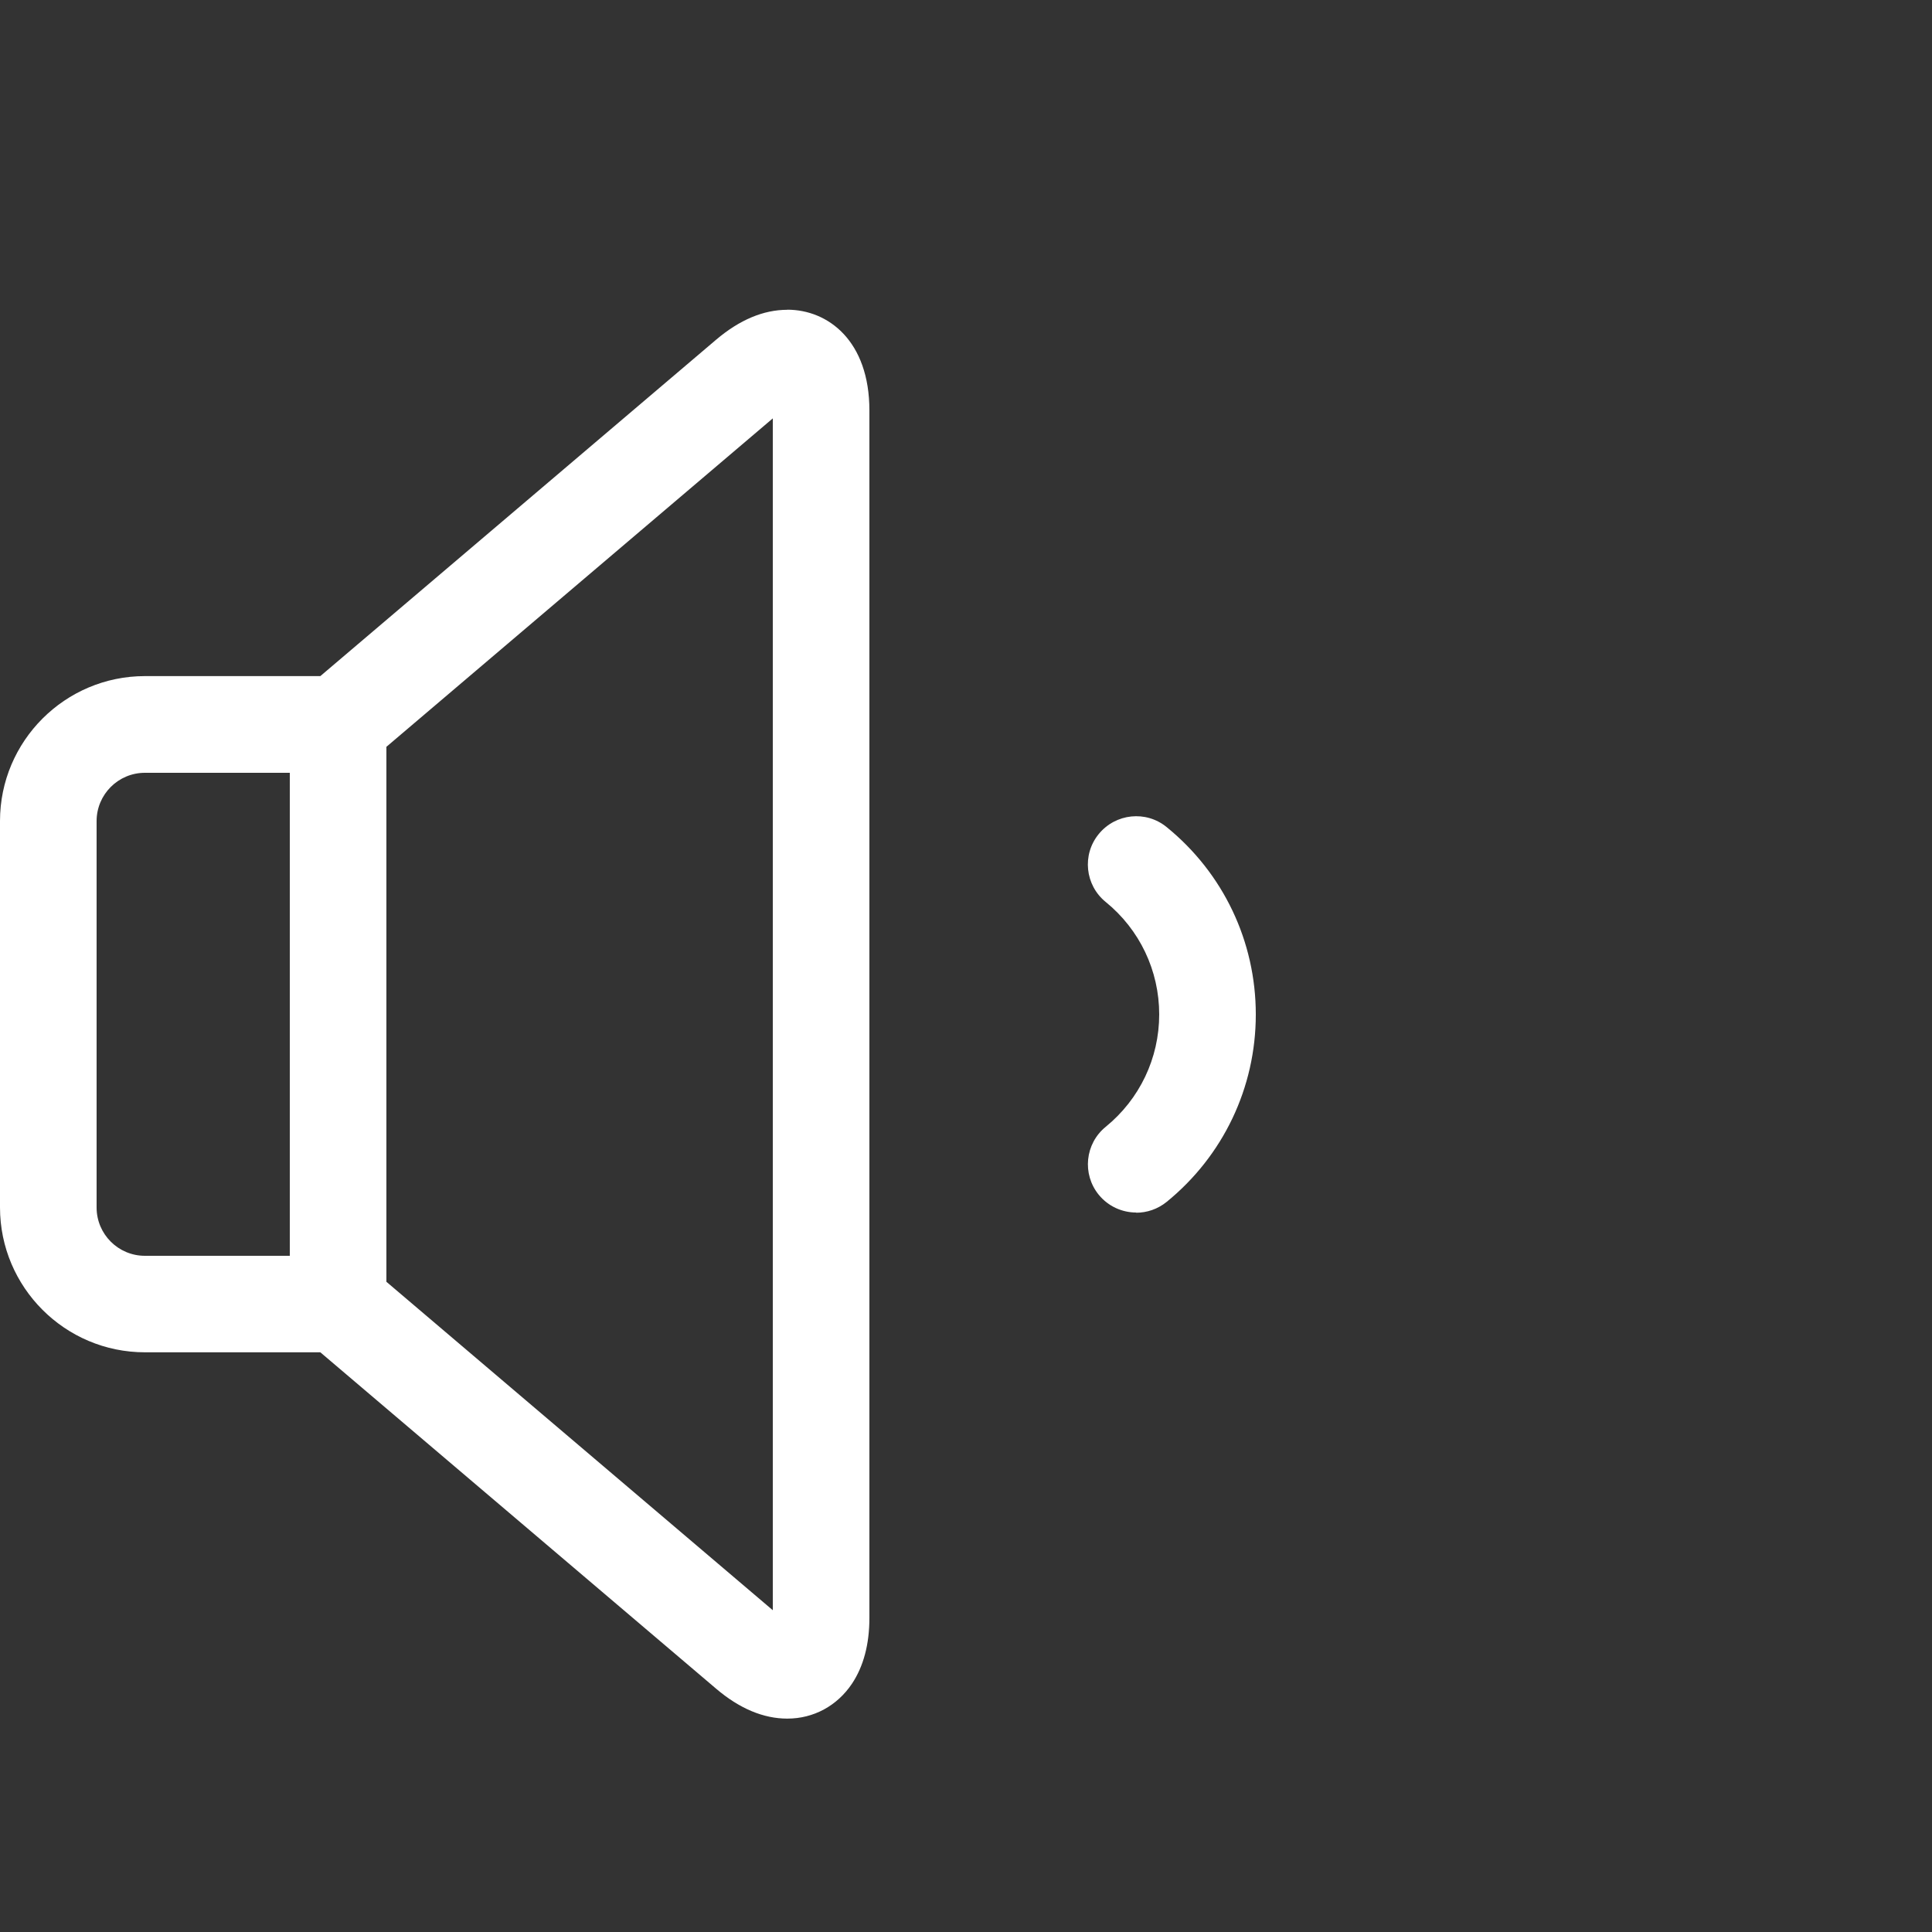 <svg xmlns="http://www.w3.org/2000/svg" height="20" width="20" viewBox="0 0 20 20">
    <rect x="0" y="0" width="20" height="20" fill="#333333" stroke="none"/>
    <path  fill="#ffffff"  d="M11.762 12.552c-0.145 0-0.289-0.063-0.388-0.184-0.174-0.214-0.142-0.529 0.072-0.703 0.352-0.287 0.554-0.711 0.554-1.164s-0.202-0.878-0.554-1.164c-0.214-0.174-0.247-0.489-0.072-0.703s0.489-0.247 0.703-0.072c0.587 0.477 0.923 1.184 0.923 1.94s-0.337 1.463-0.923 1.94c-0.093 0.075-0.204 0.112-0.315 0.112z" ></path>
    <path  fill="#ffffff" d="M8.15 3.207c-0.247 0-0.494 0.104-0.736 0.309l-4.098 3.483h-1.816c-0.827 0-1.5 0.673-1.5 1.5v4c0 0.827 0.673 1.5 1.5 1.5h1.816l4.098 3.483c0.241 0.205 0.489 0.309 0.736 0.309 0 0 0 0 0 0 0.272 0 0.516-0.132 0.67-0.362 0.119-0.179 0.18-0.408 0.18-0.68v-12.5c0-0.72-0.427-1.043-0.85-1.043zM1 12.5v-4c0-0.276 0.224-0.5 0.5-0.5h1.5v5h-1.5c-0.276 0-0.5-0.224-0.5-0.5zM8 16.669l-4-3.4v-5.538l4-3.4v12.338z"></path>

</svg>
